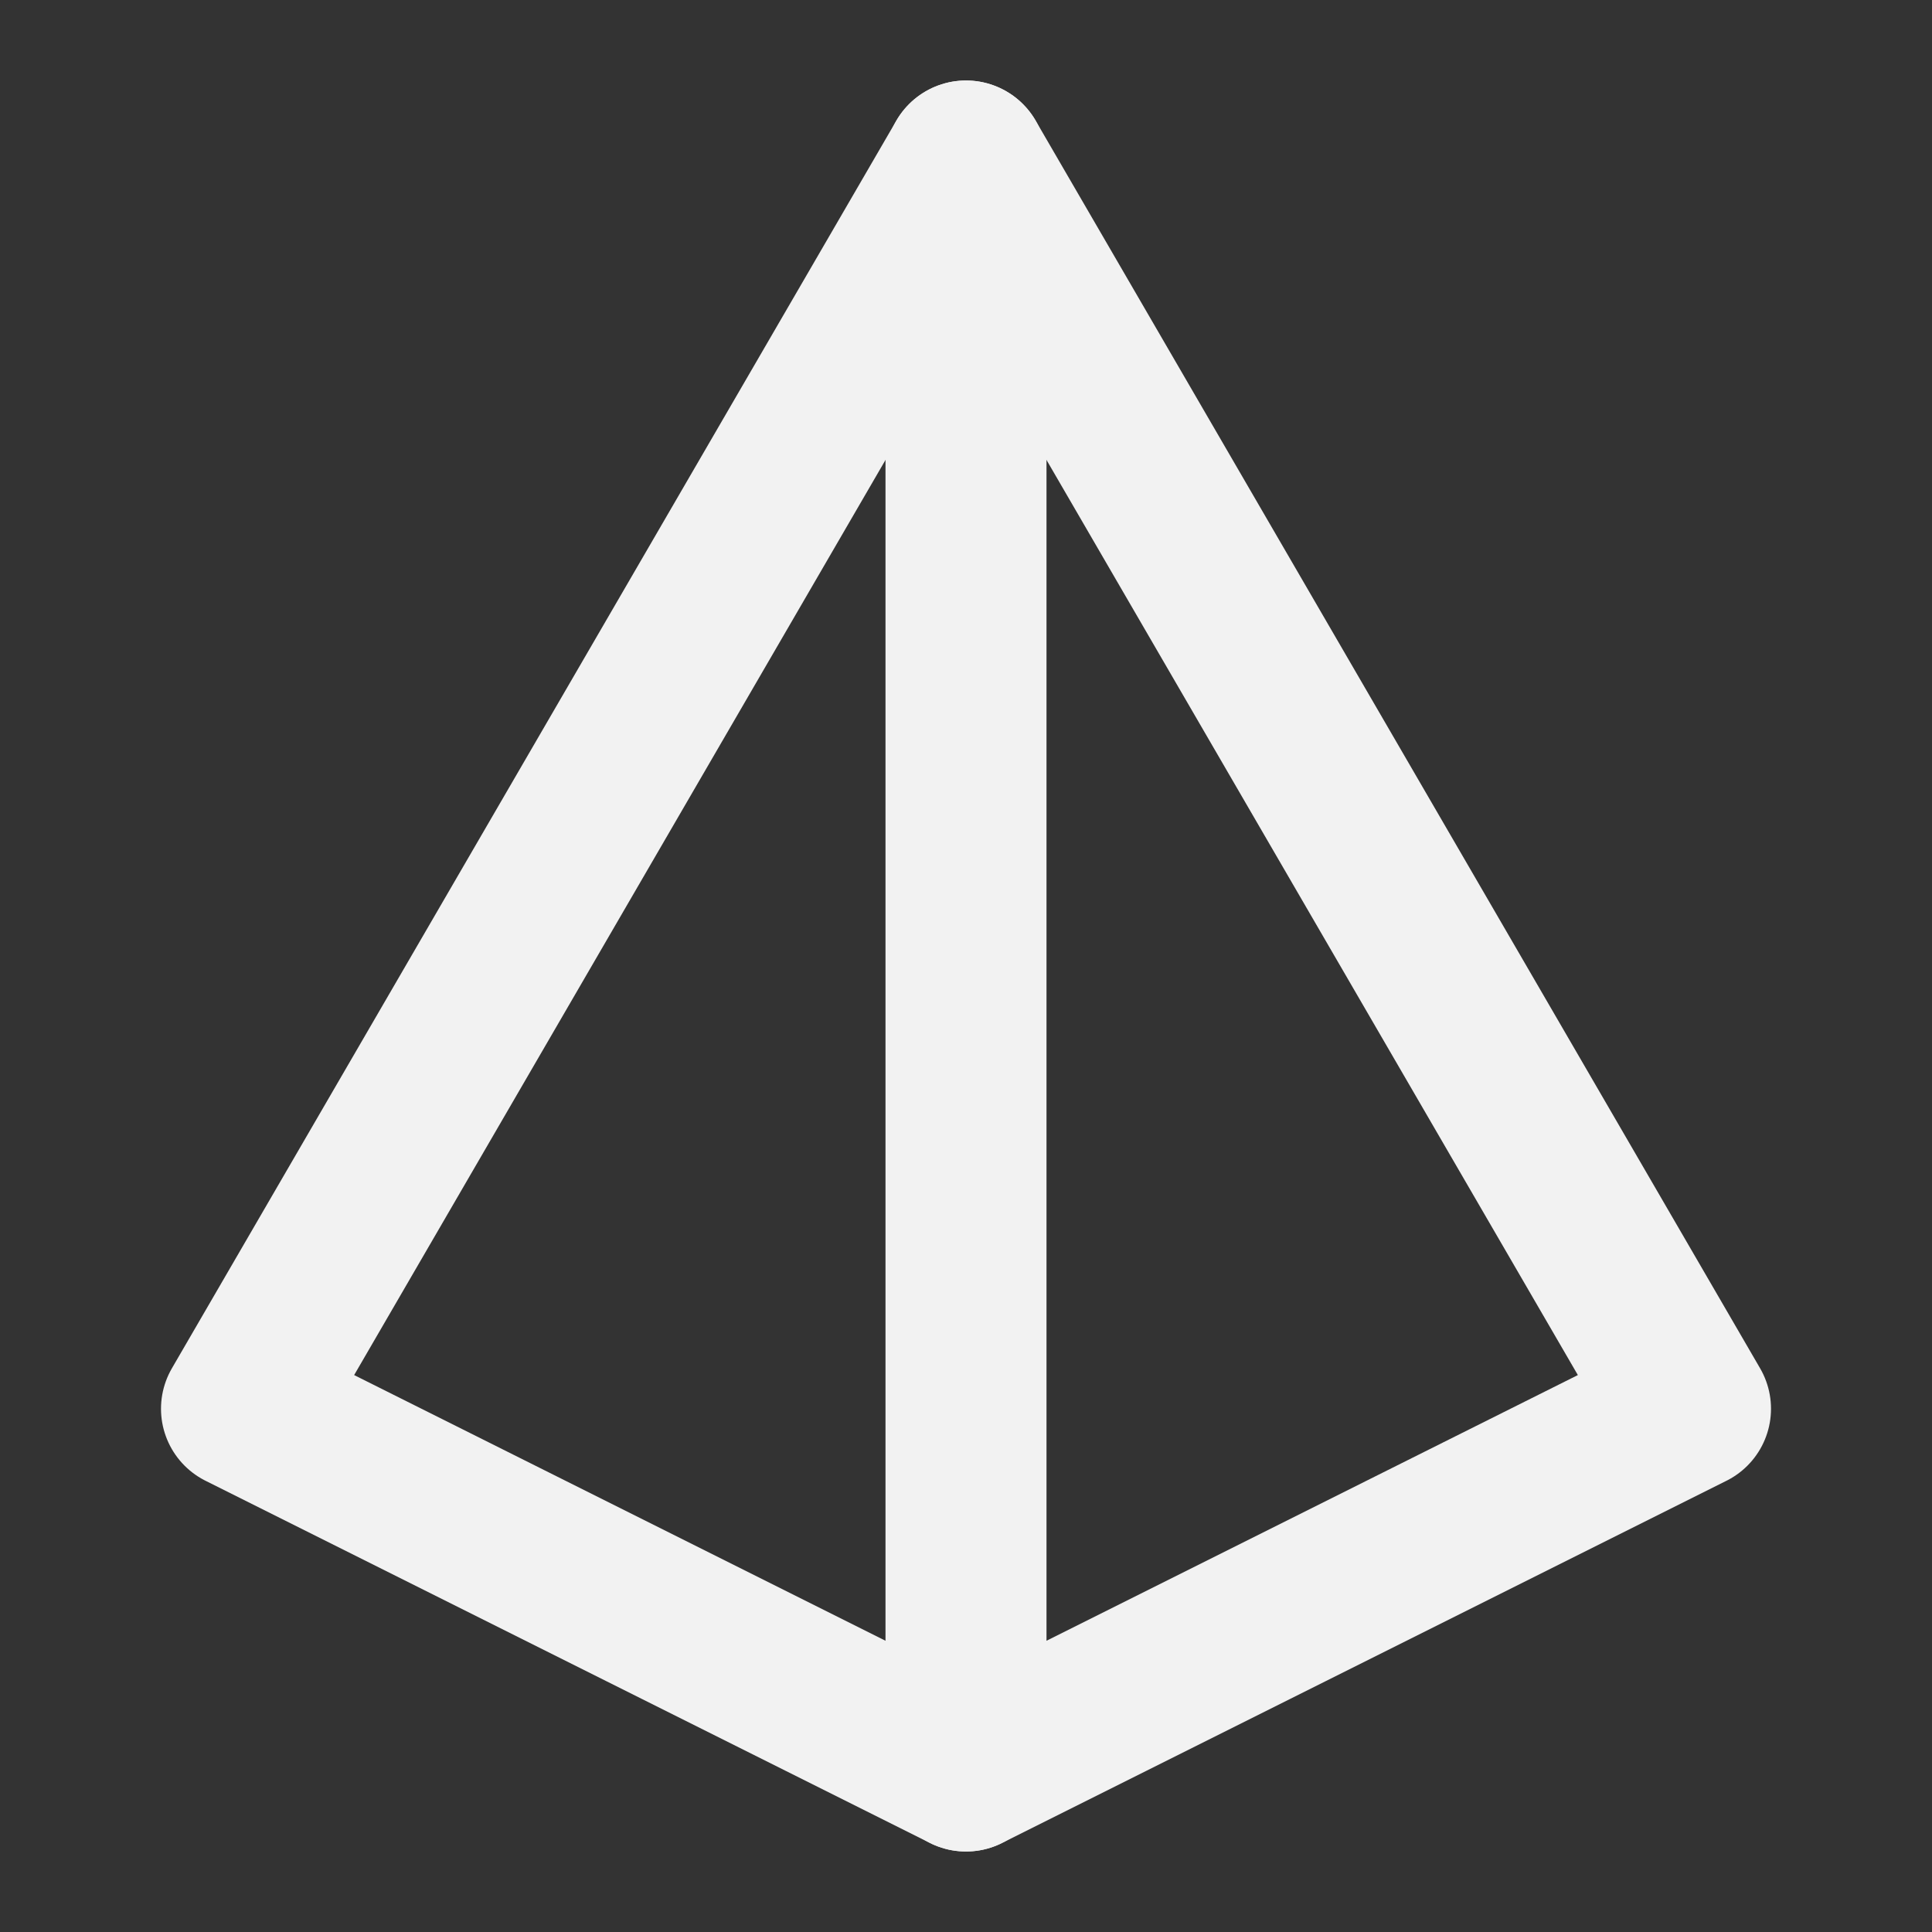 <?xml version="1.0" encoding="UTF-8"?><svg width="24" height="24" viewBox="0 0 48 48" fill="none" xmlns="http://www.w3.org/2000/svg"><rect x="0" y="0" width="48" height="48" fill="#333333" stroke="none"/><path d="M24 44L42 35L24 4L6 35L24 44Z" stroke="#F2F2F2" stroke-width="4" stroke-linecap="round" stroke-linejoin="round"/><path d="M24 44V4" stroke="#F2F2F2" stroke-width="4" stroke-linecap="round" stroke-linejoin="round"/></svg>